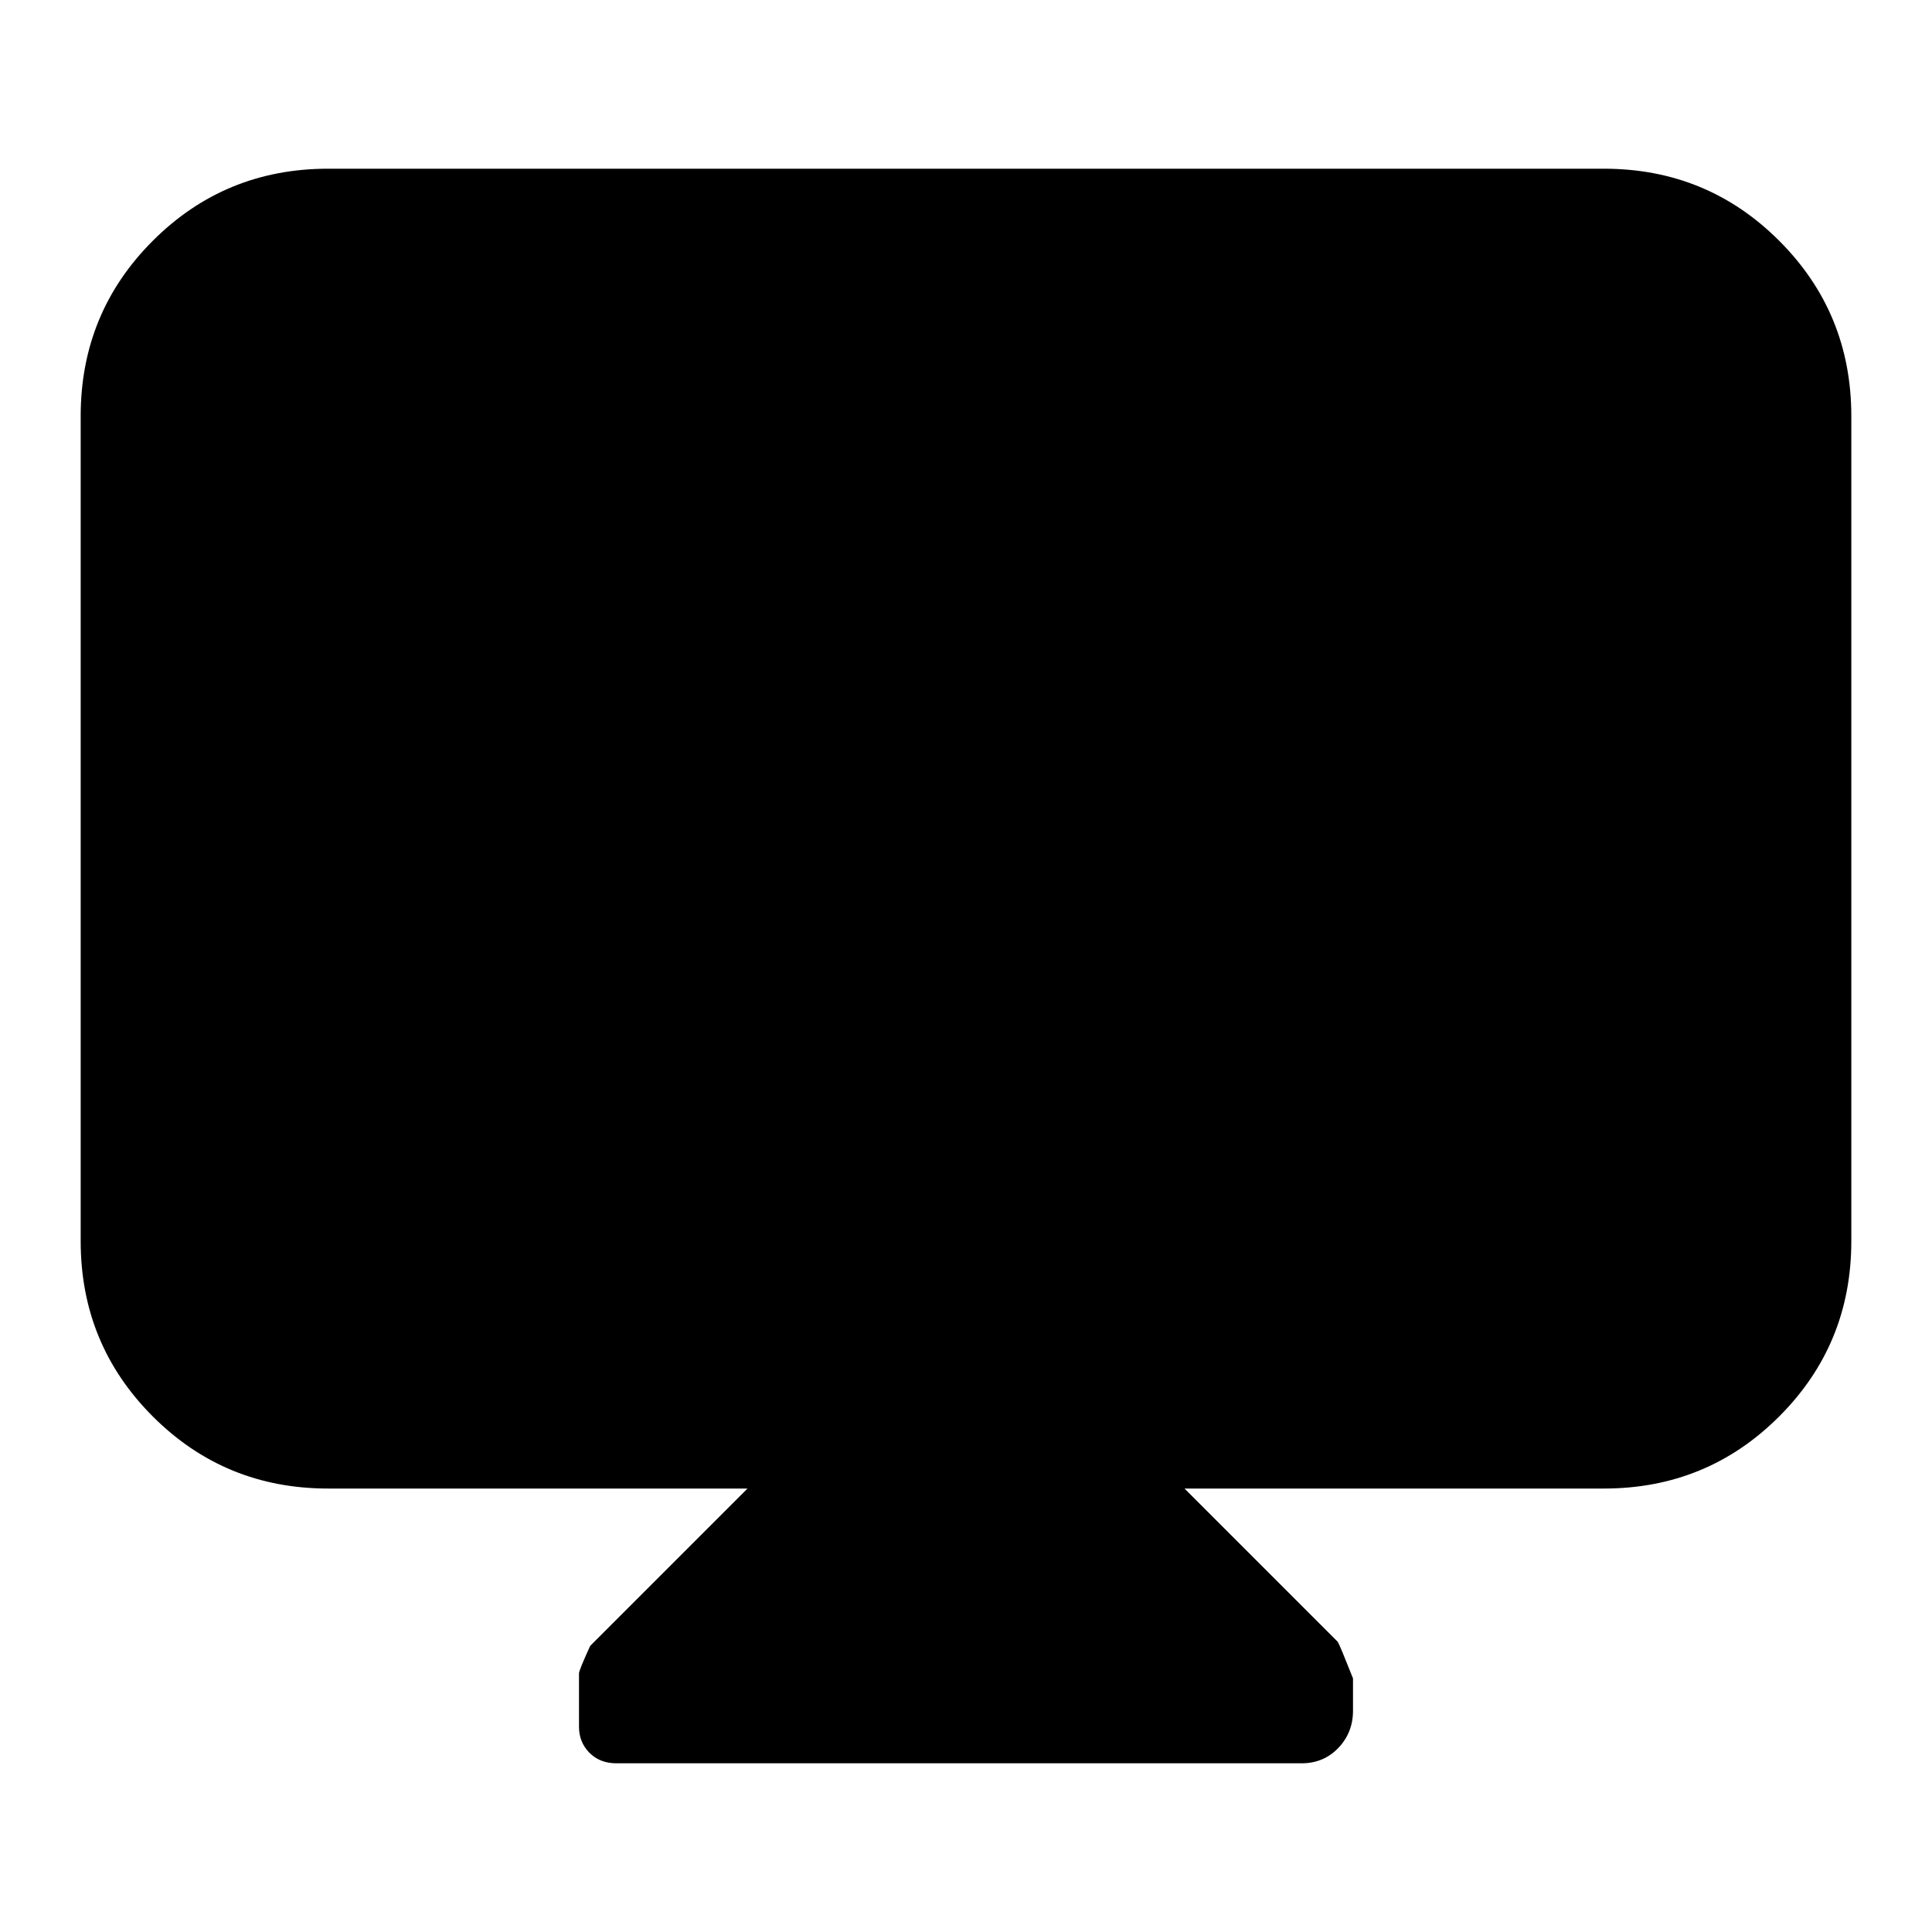 <svg xmlns="http://www.w3.org/2000/svg" height="24" viewBox="0 -960 960 960" width="24"><path d="M371.43-220.35H163.04q-51.3 0-87.12-35.83-35.83-35.83-35.83-87.12v-409.92q0-51.3 35.83-87.13 35.82-35.82 87.12-35.82h633.92q51.3 0 87.12 35.82 35.83 35.83 35.83 87.13v409.92q0 51.29-35.83 87.12-35.82 35.83-87.12 35.83H588.57l76.17 76.18q1 1.56 7.56 18.16v16.04q0 10.88-7.29 18.51-7.29 7.63-18.29 7.63H306.28q-8.21 0-13.4-5.23-5.18-5.24-5.18-12.95v-26.47q0-1.56 5.56-13.69l78.17-78.18Z"/></svg>